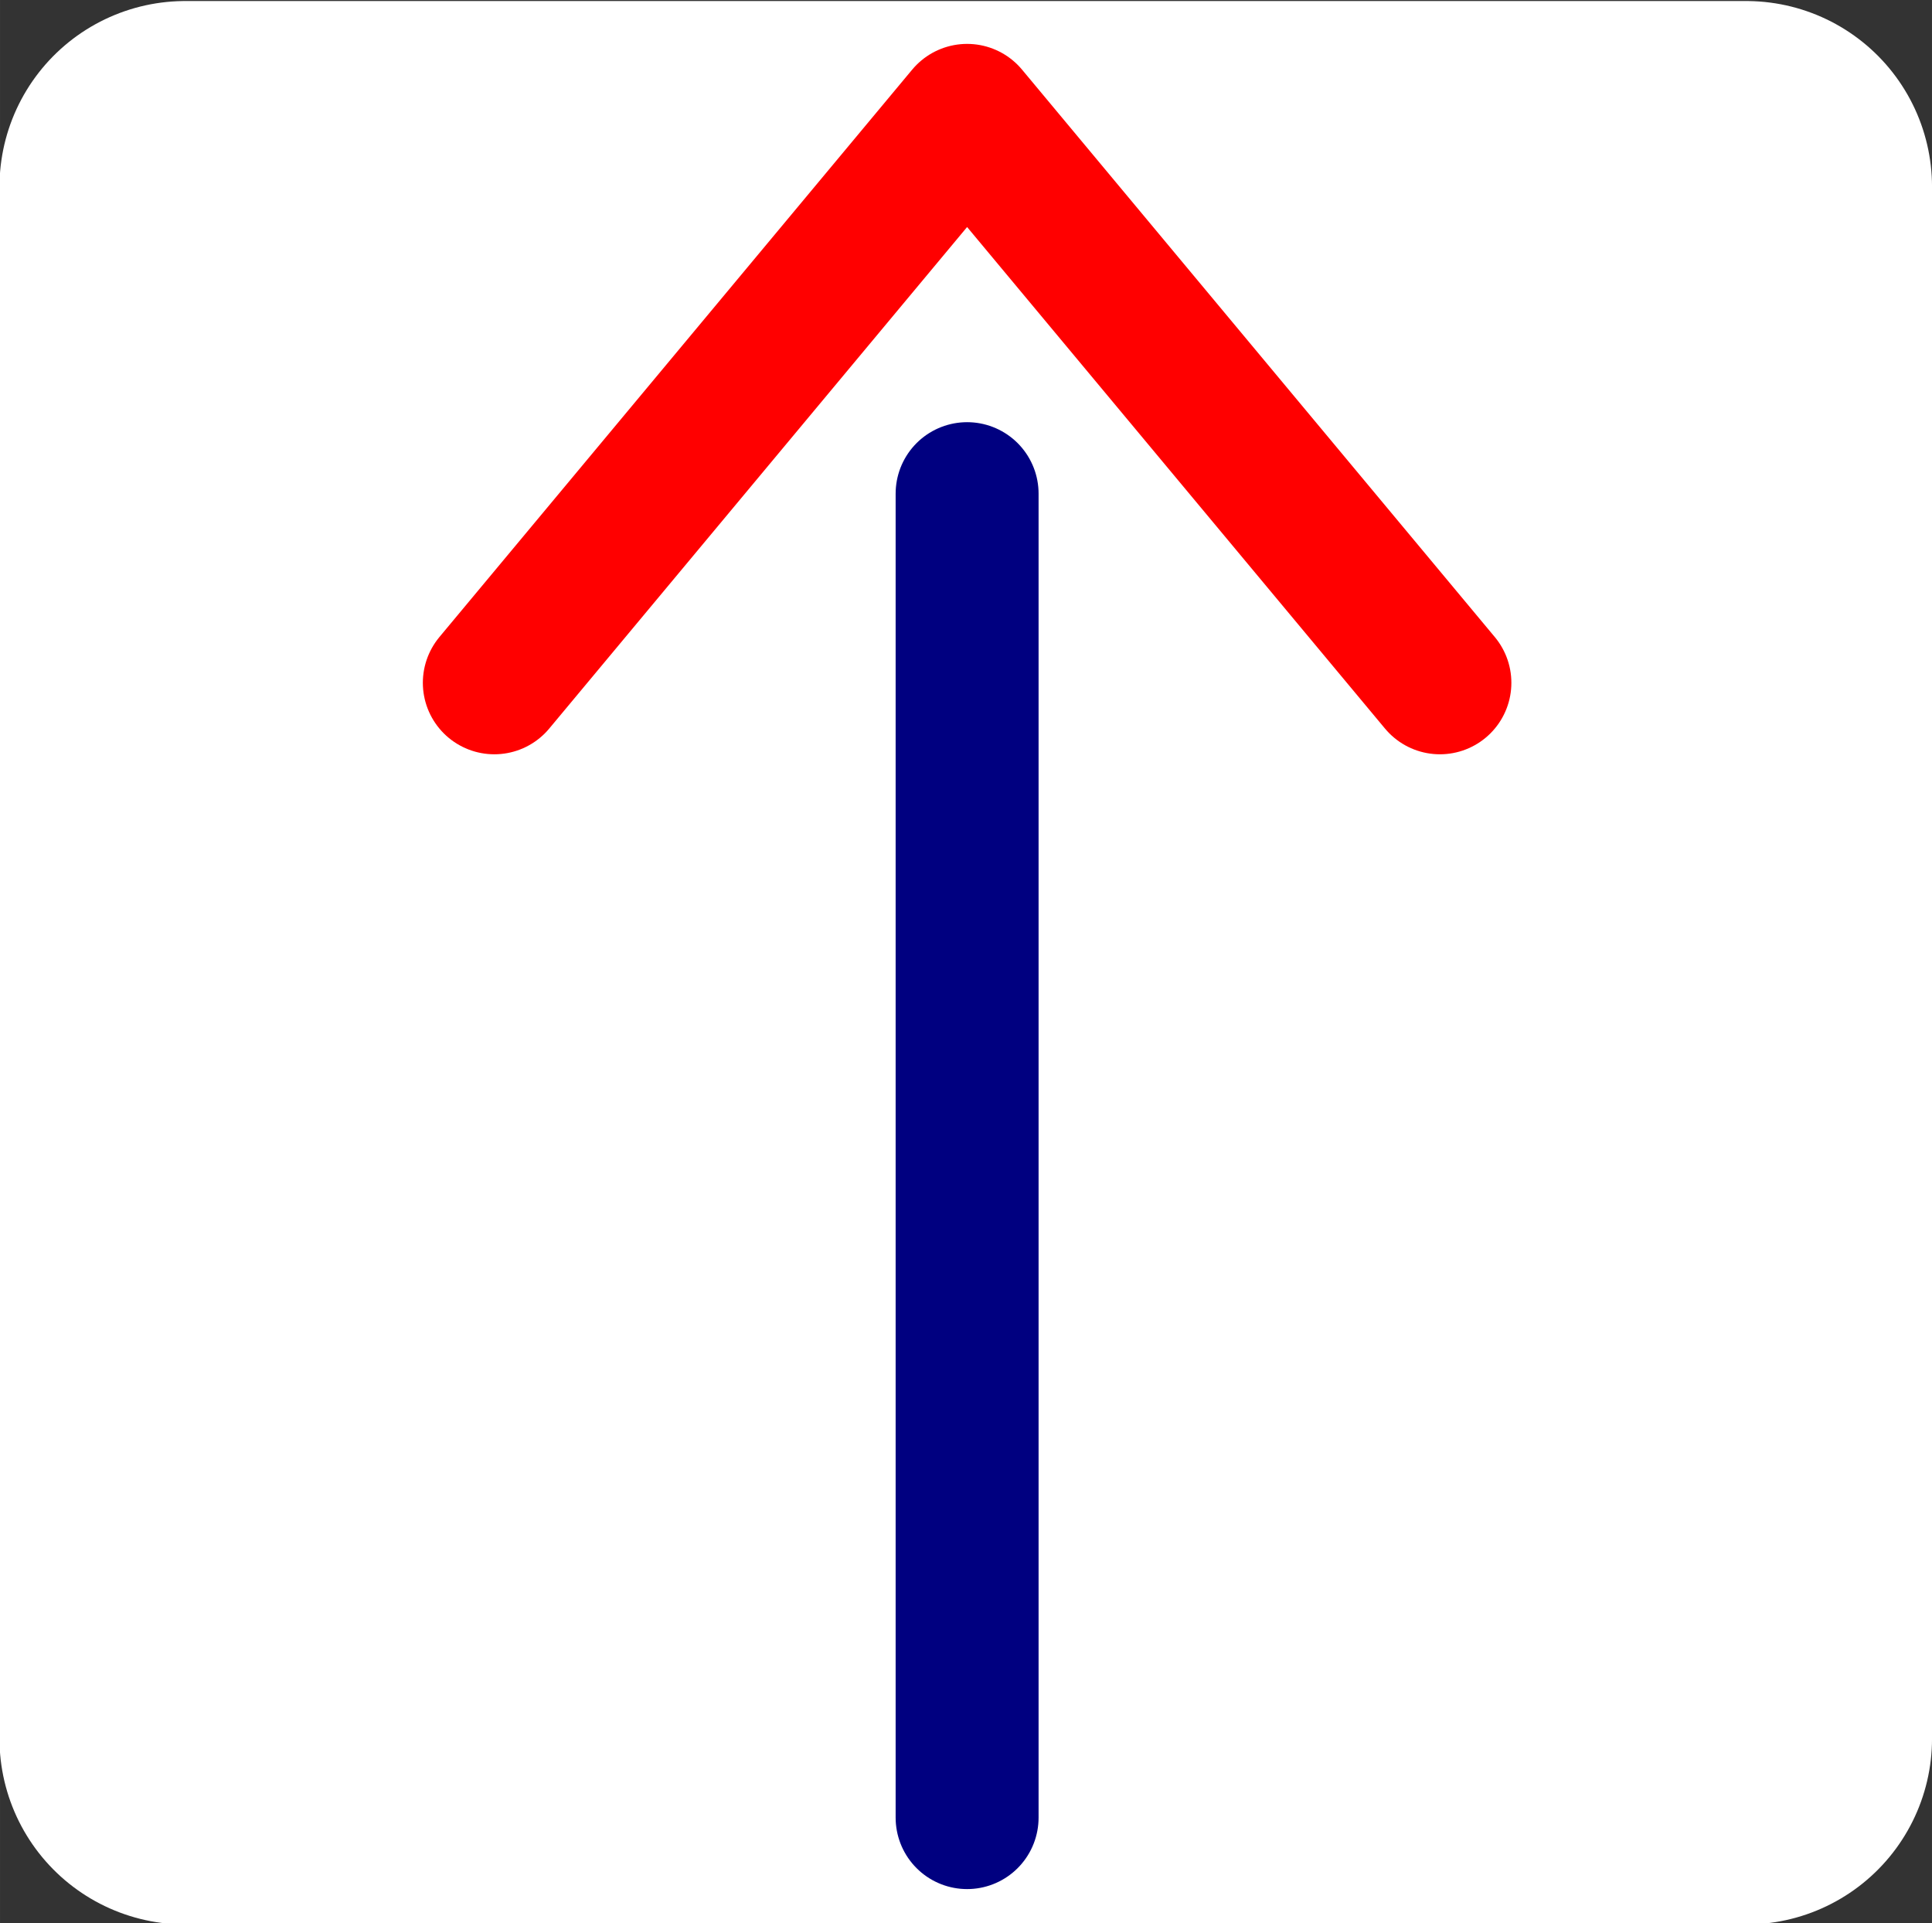 <?xml version="1.0" encoding="UTF-8" standalone="no"?>
<!-- Created with Inkscape (http://www.inkscape.org/) -->

<svg
   xmlns:dc="http://purl.org/dc/elements/1.1/"
   xmlns:cc="http://creativecommons.org/ns#"
   xmlns:rdf="http://www.w3.org/1999/02/22-rdf-syntax-ns#"
   xmlns:svg="http://www.w3.org/2000/svg"
   xmlns="http://www.w3.org/2000/svg"
   xmlns:sodipodi="http://sodipodi.sourceforge.net/DTD/sodipodi-0.dtd"
   xmlns:inkscape="http://www.inkscape.org/namespaces/inkscape"
   width="95.781"
   height="95.337"
   viewBox="0 0 27.031 26.906"
   version="1.1"
   id="svg8"
   inkscape:version="0.48.4 r9939"
   sodipodi:docname="Straight.svg">
  <rect x="0" y="0" width="27.031" height="26.906" fill="#333333" stroke="none"/>
  <defs
     id="defs2" />
  <sodipodi:namedview
     id="base"
     pagecolor="#cac8c4"
     bordercolor="#666666"
     borderopacity="1.0"
     inkscape:pageopacity="1"
     inkscape:pageshadow="2"
     inkscape:zoom="2.4865145"
     inkscape:cx="-146.4151"
     inkscape:cy="66.363325"
     inkscape:document-units="mm"
     inkscape:current-layer="layer1"
     showgrid="true"
     inkscape:window-width="1855"
     inkscape:window-height="1056"
     inkscape:window-x="65"
     inkscape:window-y="24"
     inkscape:window-maximized="1"
     units="mm"
     fit-margin-top="0"
     fit-margin-left="0"
     fit-margin-right="0"
     fit-margin-bottom="0">
    <inkscape:grid
       type="xygrid"
       id="grid5059"
       originx="0.775px"
       originy="-256.63px"
       empspacing="5"
       visible="true"
       enabled="true"
       snapvisiblegridlinesonly="true" />
  </sodipodi:namedview>
  <g
     inkscape:label="Layer 1"
     inkscape:groupmode="layer"
     id="layer1"
     transform="translate(-14.25,-12.281)">
    <rect
       style="fill:#ffffff;fill-opacity:1;fill-rule:evenodd;stroke:#ffffff;stroke-width:5.199;stroke-linejoin:round;stroke-miterlimit:4;stroke-opacity:1;stroke-dasharray:none"
       id="rect2995"
       width="21.84"
       height="21.708"
       x="16.842"
       y="14.895" />
    <g
       id="g6224"
       transform="matrix(0,-1,1,0,1.979,53.583)">
      <path
         sodipodi:nodetypes="ccc"
         inkscape:connector-curvature="0"
         id="path3789-1-2-9"
         d="m 31.75,32.417 7.938,-6.615 -7.938,-6.615"
         style="fill:none;stroke:#ff0000;stroke-width:2;stroke-linecap:round;stroke-linejoin:round;stroke-miterlimit:4;stroke-opacity:1;stroke-dasharray:none" />
      <path
         sodipodi:nodetypes="cc"
         inkscape:connector-curvature="0"
         id="path3789-1-2-7"
         d="m 15.875,25.802 18.521,-3e-6"
         style="fill:none;stroke:#000080;stroke-width:2;stroke-linecap:round;stroke-linejoin:round;stroke-miterlimit:4;stroke-opacity:1;stroke-dasharray:none" />
    </g>
  </g>
</svg>
